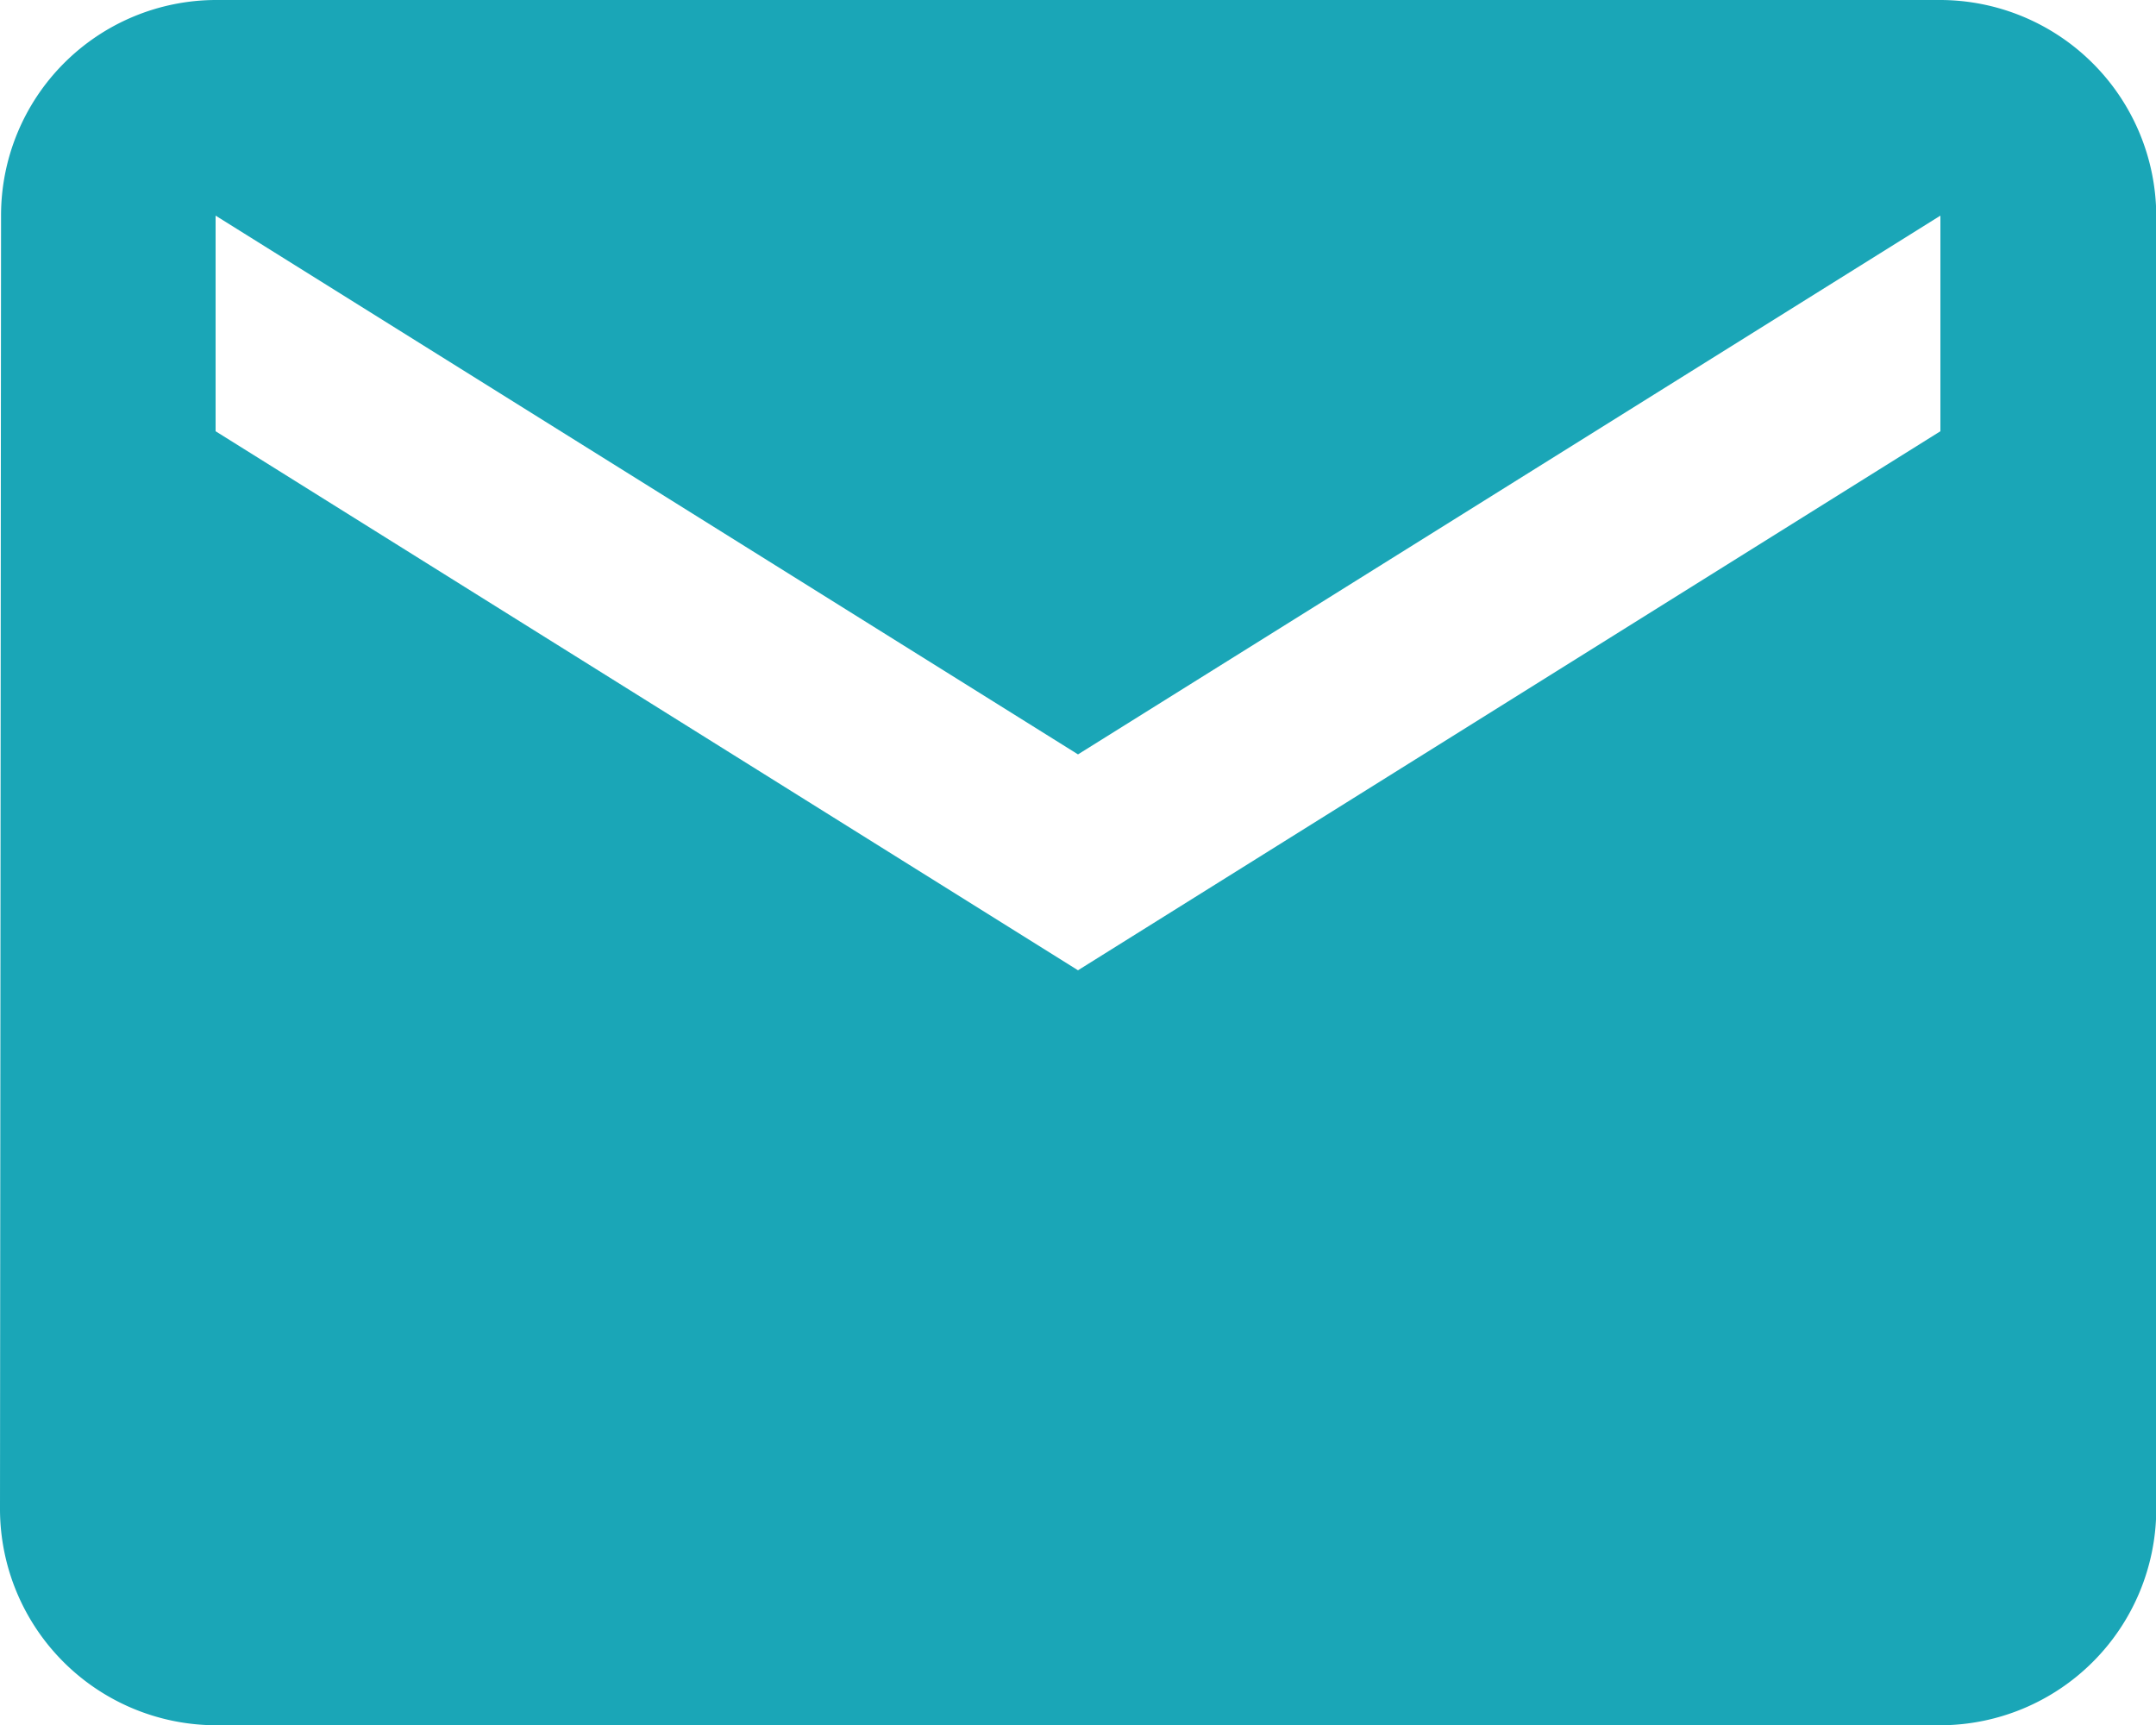 <svg xmlns="http://www.w3.org/2000/svg" width="32.87" height="26.296" viewBox="0 0 32.87 26.296"><defs><style>.a{fill:#1aa6b7;}</style></defs><path class="a" d="M31.583,4H5.287A3.283,3.283,0,0,0,2.016,7.287L2,27.009A3.3,3.3,0,0,0,5.287,30.3h26.3a3.3,3.3,0,0,0,3.287-3.287V7.287A3.3,3.3,0,0,0,31.583,4Zm0,6.574L18.435,18.791,5.287,10.574V7.287L18.435,15.5,31.583,7.287Z" transform="translate(-2 -4)"/></svg>